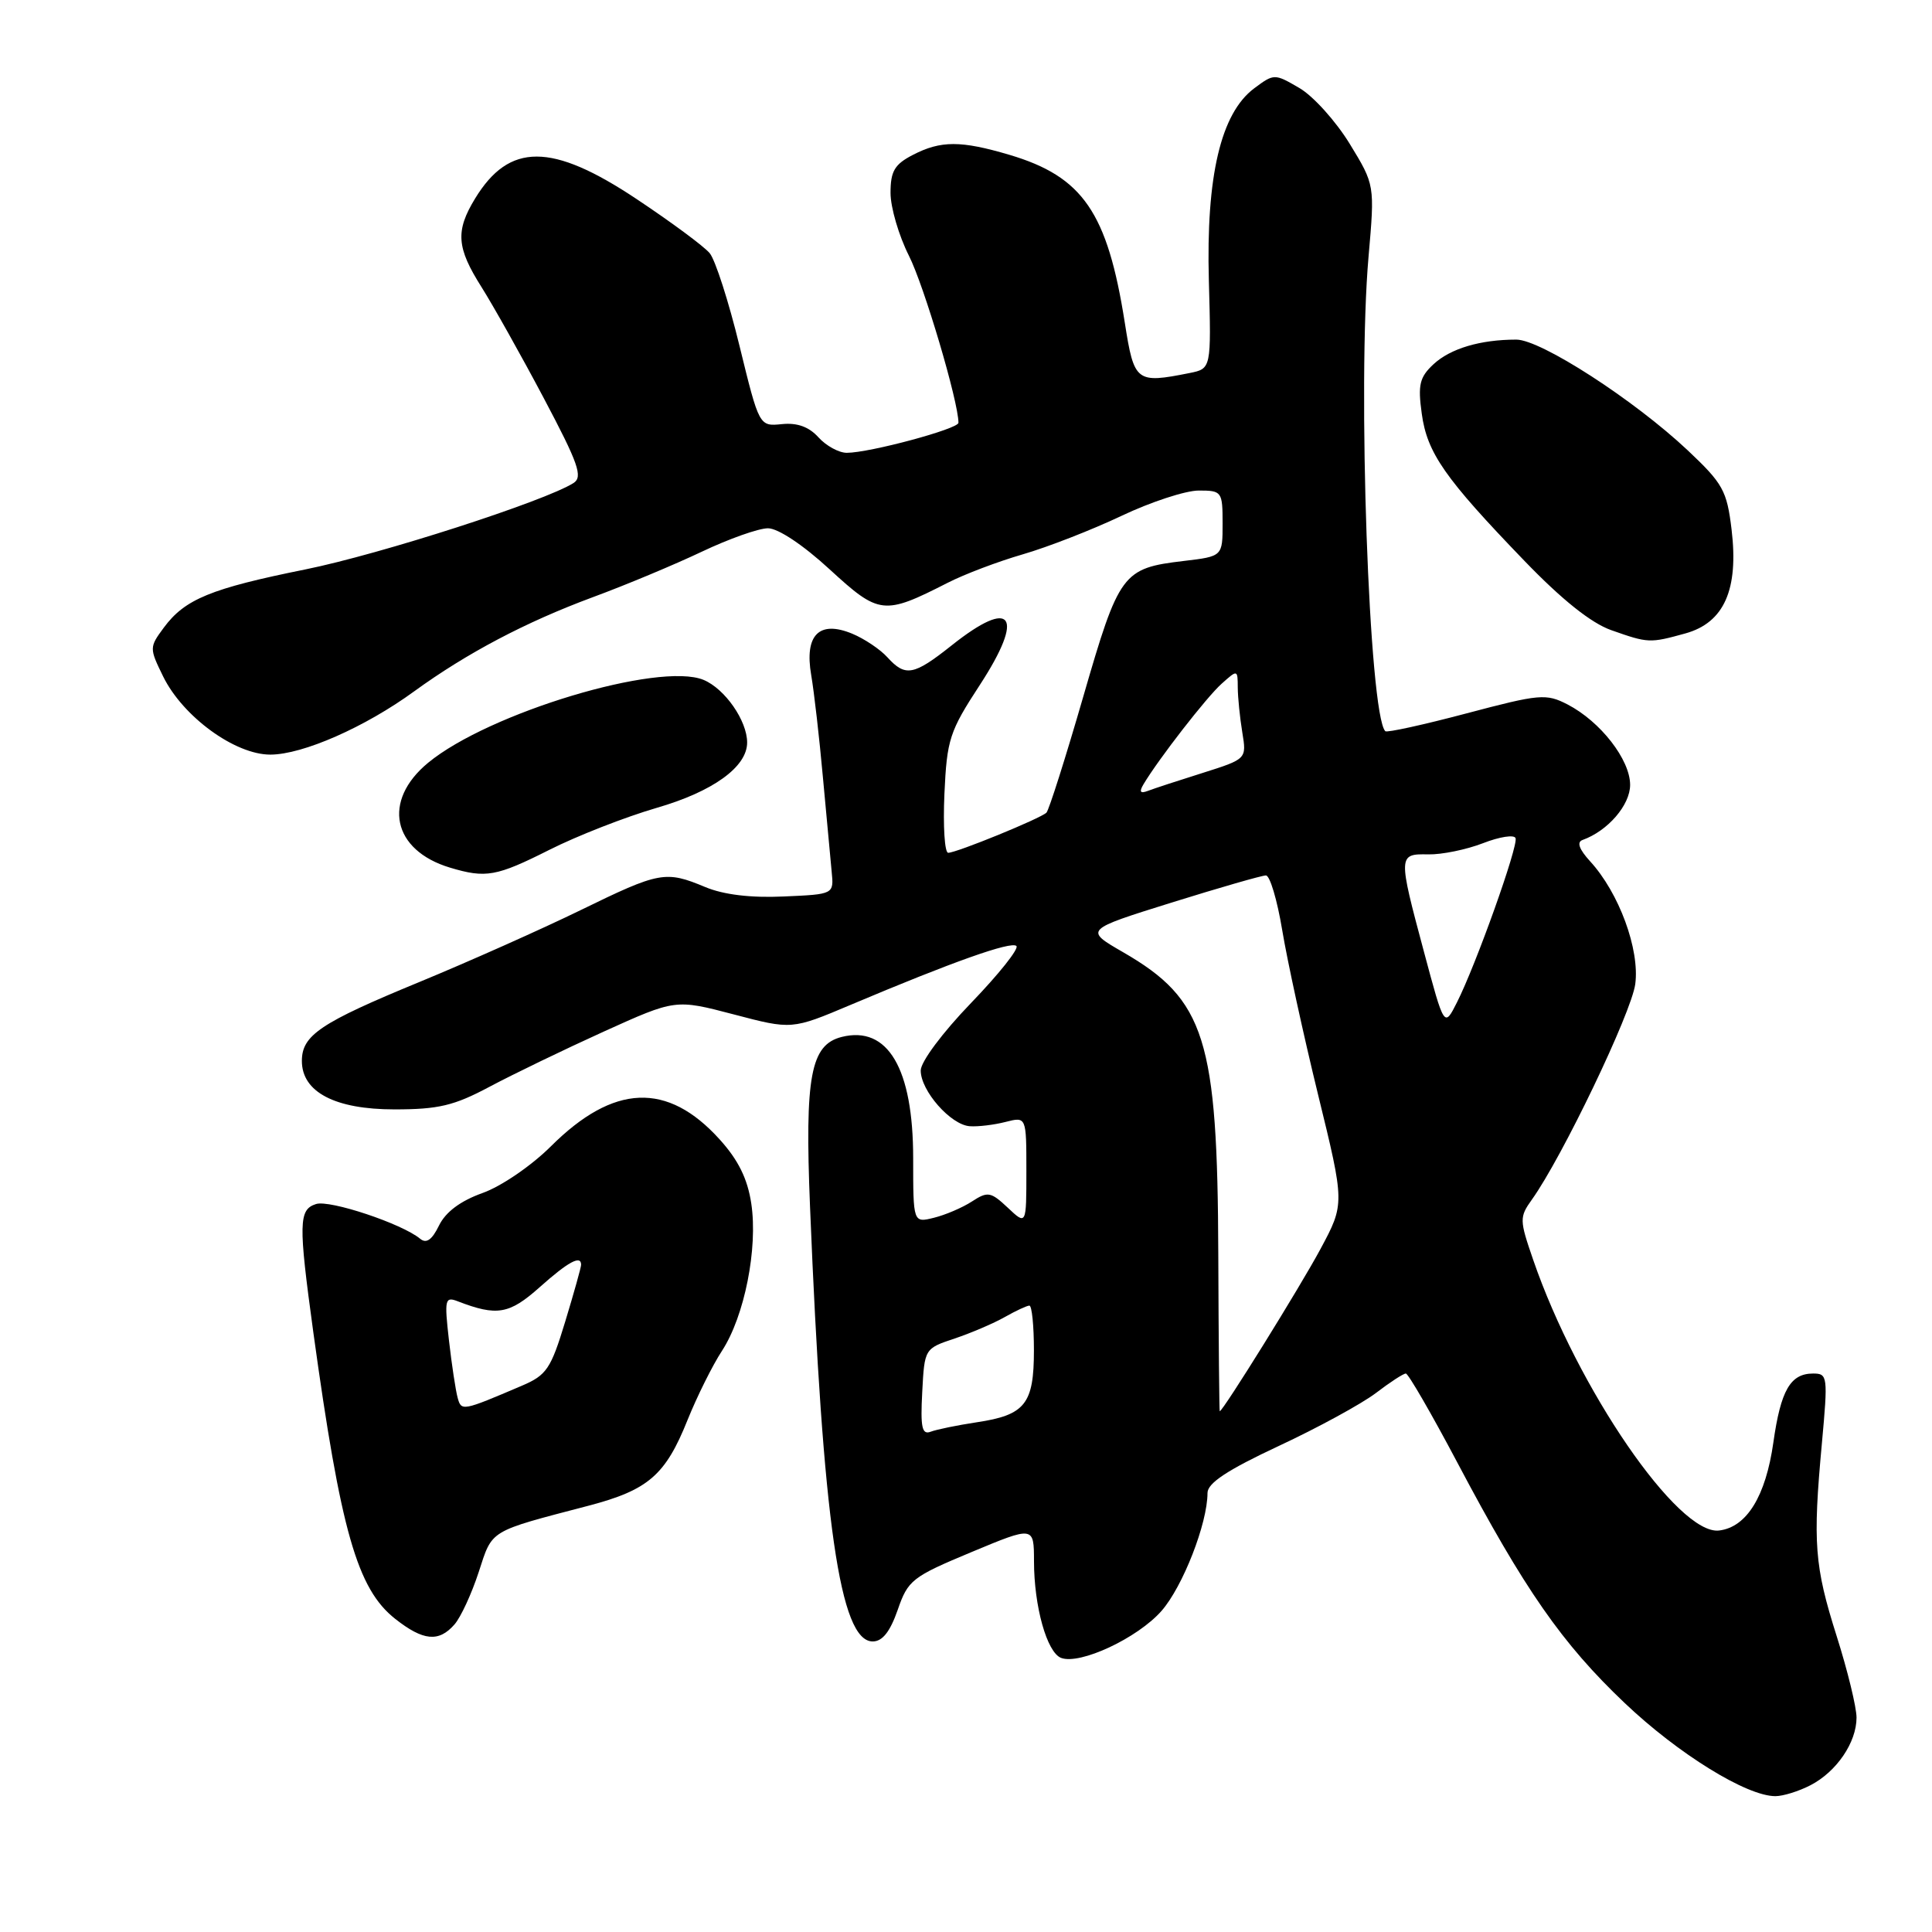 <?xml version="1.0" encoding="UTF-8" standalone="no"?>
<!DOCTYPE svg PUBLIC "-//W3C//DTD SVG 1.1//EN" "http://www.w3.org/Graphics/SVG/1.1/DTD/svg11.dtd" >
<svg xmlns="http://www.w3.org/2000/svg" xmlns:xlink="http://www.w3.org/1999/xlink" version="1.1" viewBox="0 0 256 256">
 <g >
 <path fill="currentColor"
d=" M 239.90 236.55 C 243.36 234.76 246.00 230.88 246.00 227.59 C 246.00 226.22 244.82 221.37 243.37 216.80 C 240.42 207.49 240.19 204.47 241.41 191.25 C 242.22 182.37 242.18 182.00 240.25 182.00 C 237.24 182.00 235.96 184.21 234.98 191.13 C 233.97 198.26 231.45 202.36 227.79 202.80 C 222.37 203.46 209.03 184.02 203.15 166.92 C 201.33 161.64 201.32 161.28 202.99 158.94 C 206.99 153.36 216.17 134.20 216.68 130.40 C 217.29 125.81 214.53 118.30 210.70 114.13 C 209.24 112.53 208.90 111.58 209.70 111.30 C 213.04 110.10 216.00 106.68 216.00 104.00 C 216.00 100.66 212.07 95.61 207.72 93.35 C 204.86 91.88 204.05 91.95 194.31 94.53 C 188.61 96.04 183.77 97.10 183.56 96.89 C 181.40 94.67 179.85 50.91 181.34 34.00 C 182.17 24.50 182.17 24.50 178.84 19.05 C 177.00 16.05 174.00 12.72 172.17 11.66 C 168.88 9.74 168.82 9.74 166.18 11.71 C 161.77 15.01 159.80 23.33 160.18 37.18 C 160.50 48.85 160.50 48.85 157.62 49.43 C 150.54 50.84 150.28 50.64 149.04 42.75 C 146.74 28.15 143.49 23.41 133.77 20.52 C 127.31 18.61 124.66 18.61 120.95 20.53 C 118.53 21.78 118.00 22.69 118.00 25.56 C 118.00 27.49 119.10 31.23 120.43 33.87 C 122.43 37.81 127.00 53.22 127.00 56.02 C 127.00 56.83 115.22 60.00 112.20 60.00 C 111.16 60.00 109.47 59.08 108.45 57.95 C 107.19 56.55 105.63 55.99 103.60 56.20 C 100.60 56.50 100.60 56.50 97.99 45.84 C 96.56 39.97 94.78 34.44 94.04 33.55 C 93.30 32.65 88.93 29.42 84.33 26.36 C 73.11 18.89 67.48 18.88 62.95 26.31 C 60.33 30.61 60.49 32.81 63.81 38.05 C 65.35 40.50 69.07 47.12 72.06 52.77 C 76.64 61.42 77.26 63.19 76.00 64.00 C 72.20 66.41 50.41 73.44 40.47 75.45 C 27.93 77.98 24.50 79.39 21.71 83.16 C 19.78 85.77 19.78 85.88 21.62 89.64 C 24.24 94.97 31.14 100.00 35.83 99.99 C 40.13 99.98 48.38 96.35 54.89 91.60 C 61.86 86.54 69.63 82.44 78.50 79.15 C 82.90 77.53 89.42 74.80 93.00 73.10 C 96.58 71.40 100.52 70.00 101.76 70.00 C 103.10 70.00 106.42 72.21 109.94 75.45 C 116.50 81.47 117.10 81.54 125.56 77.23 C 127.76 76.10 132.25 74.40 135.53 73.45 C 138.81 72.50 144.69 70.21 148.59 68.36 C 152.48 66.51 157.10 65.00 158.84 65.00 C 161.90 65.00 162.00 65.13 162.00 69.36 C 162.00 73.72 162.00 73.72 156.86 74.33 C 148.73 75.29 148.29 75.89 143.54 92.30 C 141.19 100.42 138.99 107.34 138.66 107.68 C 137.88 108.45 126.78 112.99 125.64 113.00 C 125.17 113.00 124.95 109.49 125.14 105.20 C 125.47 97.97 125.81 96.92 129.84 90.75 C 135.85 81.52 134.14 79.12 126.11 85.51 C 121.06 89.52 119.97 89.72 117.58 87.09 C 116.63 86.04 114.54 84.64 112.93 83.97 C 108.54 82.15 106.57 84.14 107.49 89.46 C 107.87 91.68 108.57 97.78 109.04 103.00 C 109.52 108.22 110.04 113.85 110.20 115.50 C 110.50 118.50 110.50 118.50 103.82 118.79 C 99.46 118.99 95.87 118.55 93.45 117.54 C 88.18 115.34 87.40 115.49 76.93 120.60 C 71.74 123.13 62.12 127.42 55.55 130.13 C 42.44 135.53 40.00 137.18 40.00 140.58 C 40.00 144.70 44.39 147.00 52.26 147.00 C 58.11 147.00 60.16 146.51 64.87 144.00 C 67.97 142.35 74.78 139.06 80.00 136.69 C 89.50 132.39 89.50 132.39 97.21 134.41 C 104.92 136.44 104.92 136.44 112.71 133.15 C 126.22 127.44 134.01 124.68 134.68 125.35 C 135.04 125.71 132.33 129.10 128.67 132.90 C 124.88 136.83 122.00 140.69 122.00 141.85 C 122.00 144.54 125.98 149.06 128.50 149.23 C 129.60 149.31 131.74 149.05 133.25 148.66 C 136.00 147.96 136.00 147.96 136.00 155.16 C 136.00 162.35 136.00 162.35 133.54 160.03 C 131.28 157.91 130.88 157.84 128.79 159.20 C 127.53 160.02 125.26 160.99 123.75 161.36 C 121.00 162.04 121.00 162.04 121.00 153.47 C 121.00 141.57 117.64 135.87 111.53 137.40 C 107.41 138.44 106.63 142.60 107.33 159.82 C 109.04 201.83 111.30 217.50 115.64 217.50 C 116.93 217.50 117.94 216.21 118.95 213.32 C 120.31 209.37 120.86 208.94 128.70 205.67 C 137.00 202.21 137.00 202.21 137.01 206.86 C 137.01 212.85 138.72 218.96 140.60 219.68 C 143.10 220.63 150.74 217.06 153.91 213.45 C 156.73 210.23 160.00 201.86 160.00 197.83 C 160.00 196.52 162.62 194.79 169.44 191.60 C 174.63 189.18 180.41 186.02 182.29 184.60 C 184.16 183.17 185.95 182.00 186.28 182.00 C 186.60 182.00 189.66 187.29 193.08 193.75 C 202.01 210.64 206.98 217.78 215.29 225.67 C 222.38 232.40 231.43 238.00 235.25 238.00 C 236.27 238.00 238.36 237.35 239.90 236.55 Z  M 60.22 215.25 C 61.06 214.29 62.50 211.16 63.43 208.31 C 65.28 202.63 64.67 203.00 78.00 199.51 C 85.91 197.43 88.18 195.46 91.11 188.14 C 92.36 185.04 94.41 180.91 95.68 178.97 C 98.65 174.40 100.44 165.41 99.55 159.49 C 99.06 156.20 97.83 153.71 95.36 150.98 C 88.44 143.32 81.31 143.61 73.00 151.89 C 70.41 154.47 66.42 157.20 63.94 158.08 C 61.01 159.13 59.05 160.59 58.17 162.39 C 57.24 164.30 56.49 164.82 55.67 164.14 C 53.28 162.15 43.71 158.96 41.88 159.54 C 39.57 160.27 39.53 162.05 41.51 176.49 C 45.15 202.89 47.33 210.54 52.37 214.51 C 56.08 217.43 58.14 217.63 60.22 215.25 Z  M 72.77 112.62 C 76.47 110.75 82.88 108.25 87.00 107.05 C 94.47 104.89 99.00 101.62 99.00 98.39 C 99.00 95.50 96.06 91.27 93.23 90.09 C 87.35 87.66 64.76 94.45 56.73 101.07 C 50.60 106.12 51.98 112.67 59.64 114.97 C 64.38 116.39 65.77 116.14 72.77 112.62 Z  M 223.33 83.93 C 228.46 82.50 230.40 78.12 229.44 70.14 C 228.82 65.01 228.30 64.07 223.63 59.67 C 216.53 52.99 204.17 45.00 200.92 45.00 C 196.15 45.00 192.19 46.18 189.95 48.26 C 188.10 49.98 187.86 50.99 188.39 54.81 C 189.10 60.02 191.44 63.37 201.98 74.30 C 206.96 79.47 210.85 82.57 213.50 83.50 C 218.41 85.23 218.59 85.24 223.33 83.93 Z  M 122.20 184.47 C 122.50 178.70 122.51 178.69 126.50 177.36 C 128.70 176.62 131.69 175.34 133.15 174.51 C 134.61 173.68 136.08 173.00 136.40 173.00 C 136.73 173.00 137.00 175.67 137.00 178.93 C 137.00 186.04 135.84 187.50 129.42 188.46 C 126.85 188.85 124.10 189.41 123.32 189.71 C 122.17 190.15 121.95 189.15 122.20 184.47 Z  M 161.43 166.25 C 161.34 137.67 159.70 132.46 148.83 126.18 C 143.68 123.21 143.68 123.21 155.23 119.60 C 161.58 117.62 167.21 116.00 167.74 116.00 C 168.27 116.00 169.24 119.26 169.90 123.25 C 170.56 127.24 172.69 137.02 174.64 145.00 C 178.19 159.50 178.19 159.50 174.97 165.50 C 172.30 170.48 162.04 187.00 161.62 187.00 C 161.56 187.00 161.47 177.66 161.43 166.25 Z  M 188.69 126.15 C 185.24 113.29 185.25 113.13 189.25 113.21 C 191.04 113.25 194.30 112.58 196.50 111.73 C 198.70 110.87 200.65 110.57 200.82 111.06 C 201.20 112.08 195.57 127.85 193.05 132.83 C 191.37 136.16 191.37 136.16 188.69 126.15 Z  M 151.52 103.92 C 153.53 100.55 159.91 92.34 161.87 90.60 C 163.98 88.71 164.00 88.71 164.01 91.10 C 164.02 92.42 164.29 95.09 164.61 97.04 C 165.19 100.57 165.19 100.57 159.35 102.42 C 156.13 103.43 152.86 104.50 152.09 104.80 C 151.08 105.18 150.92 104.93 151.52 103.92 Z  M 60.64 185.21 C 60.38 184.27 59.86 180.85 59.49 177.61 C 58.87 172.16 58.96 171.77 60.66 172.43 C 65.85 174.43 67.48 174.15 71.50 170.57 C 75.29 167.19 77.00 166.26 77.00 167.59 C 77.00 167.92 76.05 171.31 74.89 175.13 C 72.99 181.38 72.43 182.22 69.14 183.62 C 61.25 186.99 61.13 187.01 60.64 185.21 Z "/>
</g>
</svg>